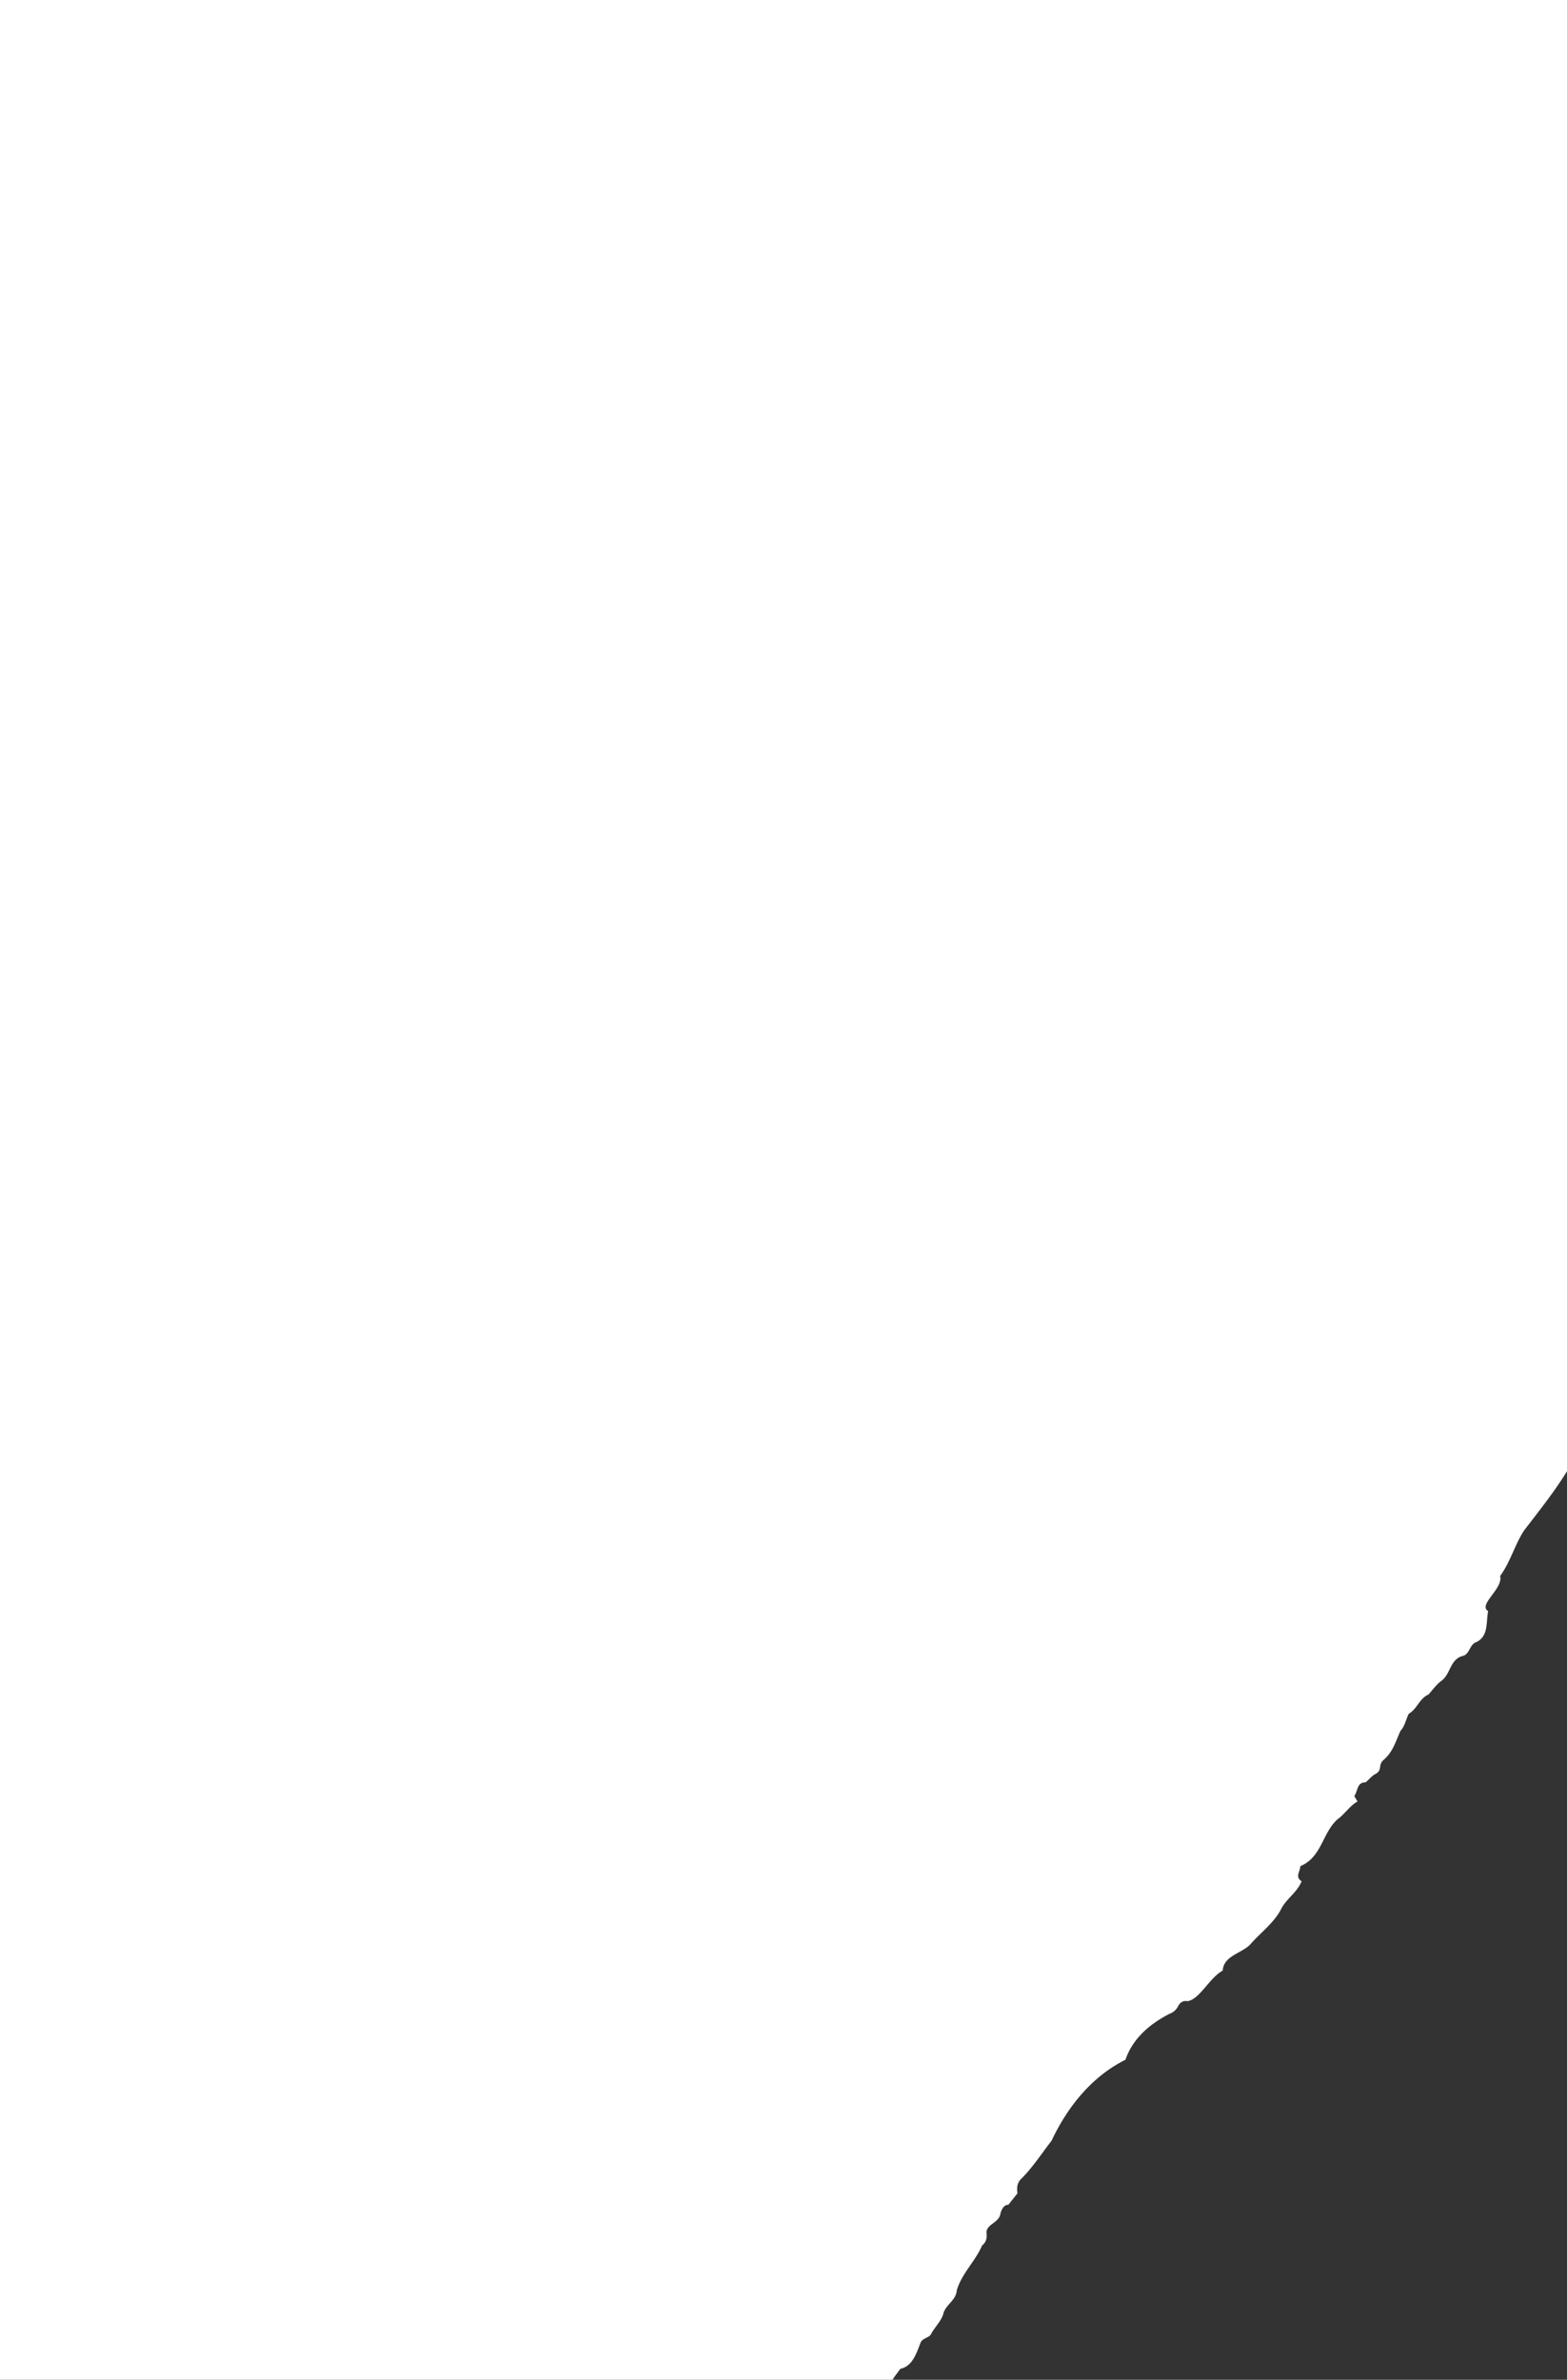 <svg xmlns="http://www.w3.org/2000/svg" width="711.15" height="1080" viewBox="0 0 711.15 1080"><rect x="0" y="0" width="711.15" height="1080" fill="#333333" stroke="none"/><title>Mask187_000000</title><g id="Layer_2" data-name="Layer 2"><g id="Mask187_000000"><path id="Mask187_000000-2" data-name="Mask187_000000" d="M0,0V1080H405.06c1.07-1.75,2-2.86,3.58-5,5.35-1.11,7.2-6.78,9-11.49.8-2.46,3.47-2.29,4.75-4,1.75-3.49,5-6.14,5.91-10.16,1.38-3.69,5.62-5.64,5.9-9.9,2.21-7.64,8.43-13.24,11.49-20.38,2.09-1.66,2.3-3.83,2-6,.16-3.88,5.89-4.26,6.39-8.76.59-1.93,1.66-3.79,3.54-3.73l4.13-5.2c-.36-2.37-.18-4.81,1.68-6.55,5.25-5.21,9.29-11.54,13.81-17.34,7.15-15.24,18.25-29.15,33.51-36.71,3.41-9.92,11.31-16.41,20.13-20.93a6.81,6.81,0,0,0,3.66-3.16c1.07-2.16,2.42-2.83,4.48-2.53,5.51-.93,9.86-10.62,15.88-13.84.4-6.83,8.74-7.83,12.6-12,4.67-5.37,10.89-9.81,14.06-16.25,2.39-4.48,7.13-7.29,9.15-12.31-3.2-2-.49-4.68-.61-6.86,9.77-4,9.89-14.91,16.86-21.24,3.35-2.37,5.42-6,9.12-8.1-.55-.92-1-1.66-1.47-2.44,1.72-2.38,1.1-6.25,5.14-6.26,1.27-1,2.56-2.61,4-3.54,4-1.88,1.34-4,4.11-6.59,4.25-3.56,5.52-8.37,7.7-13.21,2.06-2.24,2.49-5.27,3.79-7.78,3.74-2.11,4.86-7,8.94-8.73,1.77-2,3.55-4.45,5.68-6.08,4.47-3.05,3.93-10,10-11.46,2.86-.7,3.12-5.2,5.76-6.12,5.91-2.6,4.62-9,5.61-14.2-4.68-2.95,6.93-10.14,5.45-15.91,4.6-6.27,6.6-14.06,10.79-20.56,6.75-8.83,13.8-17.6,19.6-27.06V0Z" fill="#fff"/></g></g></svg>
